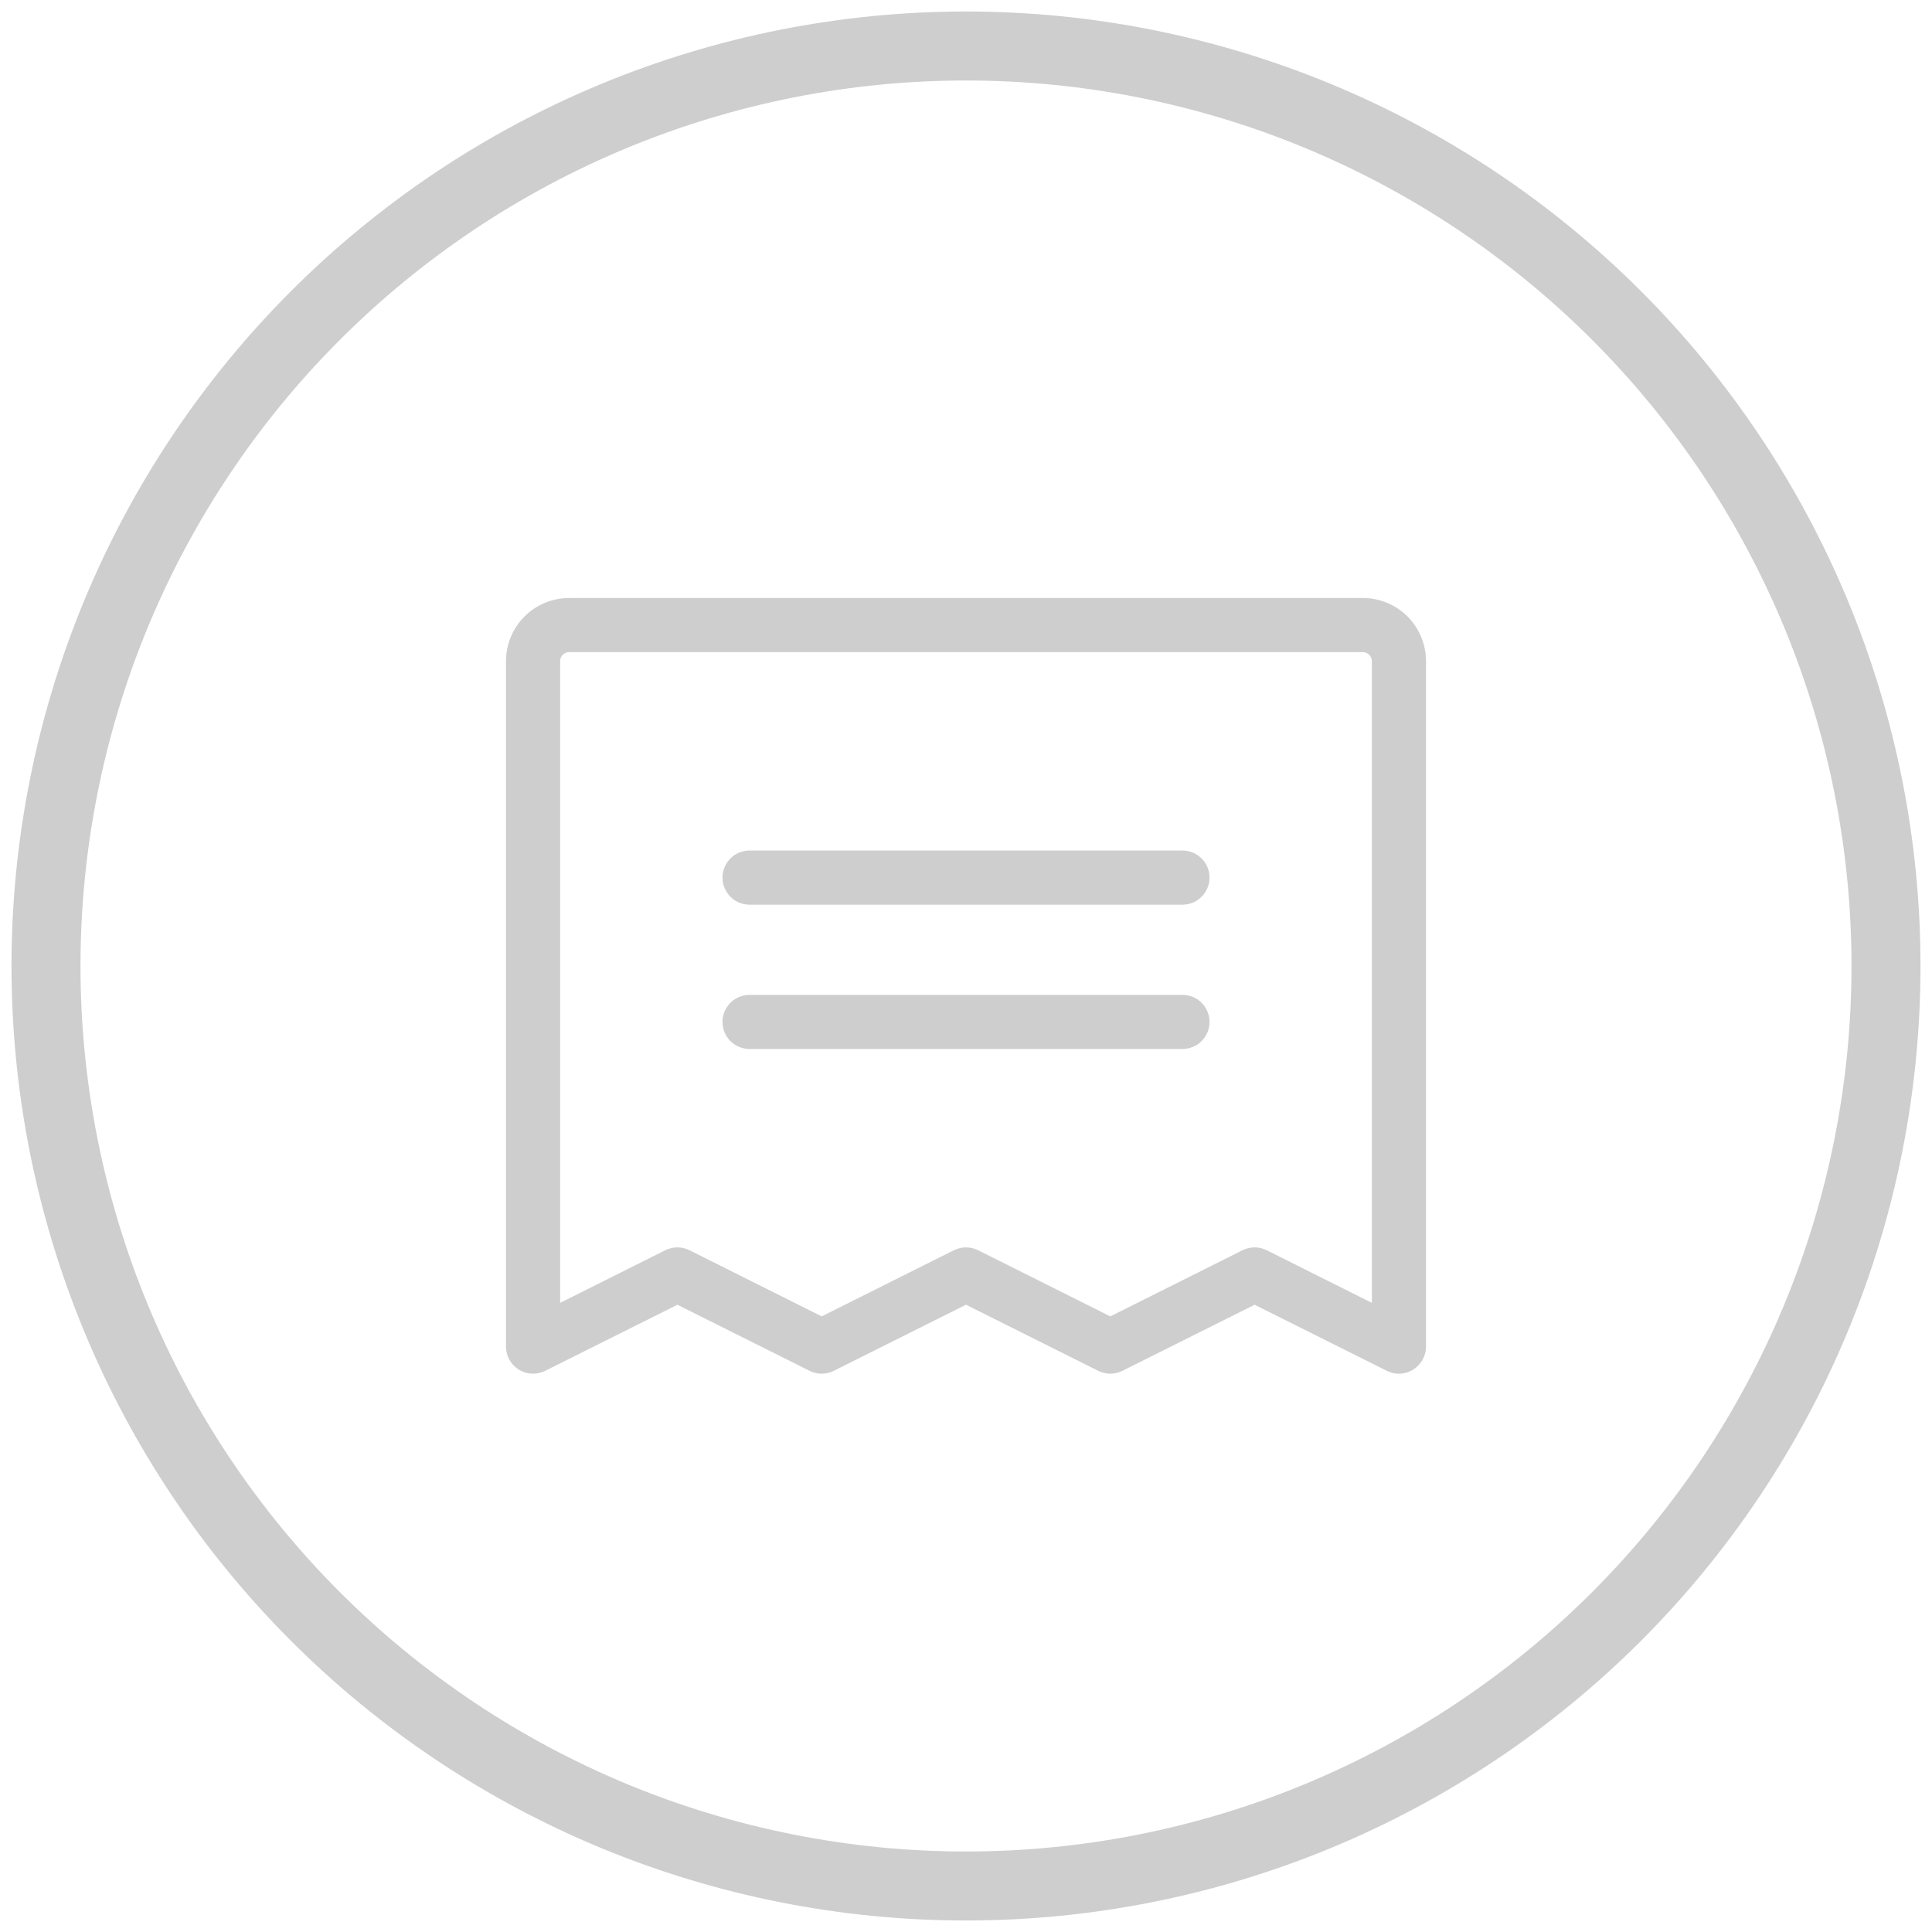 <svg width="42" height="42" viewBox="0 0 42 42" fill="none" xmlns="http://www.w3.org/2000/svg">
<path d="M26.294 19.078C26.294 19.234 26.232 19.384 26.122 19.494C26.012 19.605 25.862 19.667 25.706 19.667H16.294C16.138 19.667 15.989 19.605 15.878 19.494C15.768 19.384 15.706 19.234 15.706 19.078C15.706 18.922 15.768 18.773 15.878 18.663C15.989 18.552 16.138 18.49 16.294 18.49H25.706C25.862 18.49 26.012 18.552 26.122 18.663C26.232 18.773 26.294 18.922 26.294 19.078ZM25.706 21.628H16.294C16.138 21.628 15.989 21.689 15.878 21.8C15.768 21.91 15.706 22.06 15.706 22.216C15.706 22.372 15.768 22.521 15.878 22.632C15.989 22.742 16.138 22.804 16.294 22.804H25.706C25.862 22.804 26.012 22.742 26.122 22.632C26.232 22.521 26.294 22.372 26.294 22.216C26.294 22.06 26.232 21.91 26.122 21.8C26.012 21.689 25.862 21.628 25.706 21.628ZM31 14.373V29.274C31 29.375 30.974 29.473 30.925 29.561C30.876 29.648 30.806 29.722 30.721 29.774C30.628 29.832 30.521 29.863 30.412 29.863C30.321 29.863 30.231 29.842 30.149 29.801L27.274 28.364L24.4 29.801C24.318 29.842 24.229 29.863 24.137 29.863C24.046 29.863 23.956 29.842 23.875 29.801L21 28.364L18.125 29.801C18.044 29.842 17.954 29.863 17.863 29.863C17.771 29.863 17.682 29.842 17.6 29.801L14.726 28.364L11.851 29.801C11.761 29.846 11.662 29.867 11.562 29.862C11.461 29.858 11.364 29.828 11.279 29.775C11.194 29.722 11.123 29.648 11.074 29.561C11.026 29.473 11 29.375 11 29.274V14.373C11 14.008 11.145 13.659 11.402 13.402C11.659 13.145 12.008 13 12.373 13H29.628C29.991 13 30.341 13.145 30.598 13.402C30.855 13.659 31 14.008 31 14.373ZM29.823 14.373C29.823 14.32 29.803 14.271 29.766 14.234C29.729 14.197 29.68 14.177 29.628 14.177H12.373C12.32 14.177 12.271 14.197 12.234 14.234C12.197 14.271 12.177 14.32 12.177 14.373V28.323L14.463 27.179C14.544 27.139 14.634 27.117 14.726 27.117C14.817 27.117 14.907 27.139 14.988 27.179L17.863 28.617L20.737 27.179C20.819 27.139 20.909 27.117 21 27.117C21.091 27.117 21.181 27.139 21.263 27.179L24.137 28.617L27.012 27.179C27.093 27.139 27.183 27.117 27.274 27.117C27.366 27.117 27.456 27.139 27.537 27.179L29.823 28.323V14.373Z" fill="#CECECE"/>
<path d="M21 41C18.374 41 15.773 40.483 13.346 39.478C10.92 38.472 8.715 36.999 6.858 35.142C5.001 33.285 3.527 31.08 2.522 28.654C1.517 26.227 1 23.626 1 21C1 18.374 1.517 15.773 2.522 13.346C3.527 10.92 5.001 8.715 6.858 6.858C8.715 5.001 10.92 3.527 13.346 2.522C15.773 1.517 18.374 1 21 1C23.626 1 26.227 1.517 28.654 2.522C31.08 3.528 33.285 5.001 35.142 6.858C36.999 8.715 38.472 10.92 39.478 13.346C40.483 15.773 41 18.374 41 21C41 23.626 40.483 26.227 39.478 28.654C38.472 31.08 36.999 33.285 35.142 35.142C33.285 36.999 31.08 38.472 28.654 39.478C26.227 40.483 23.626 41 21 41L21 41Z" stroke="#CECECE" stroke-width="1.5"/>
</svg>
